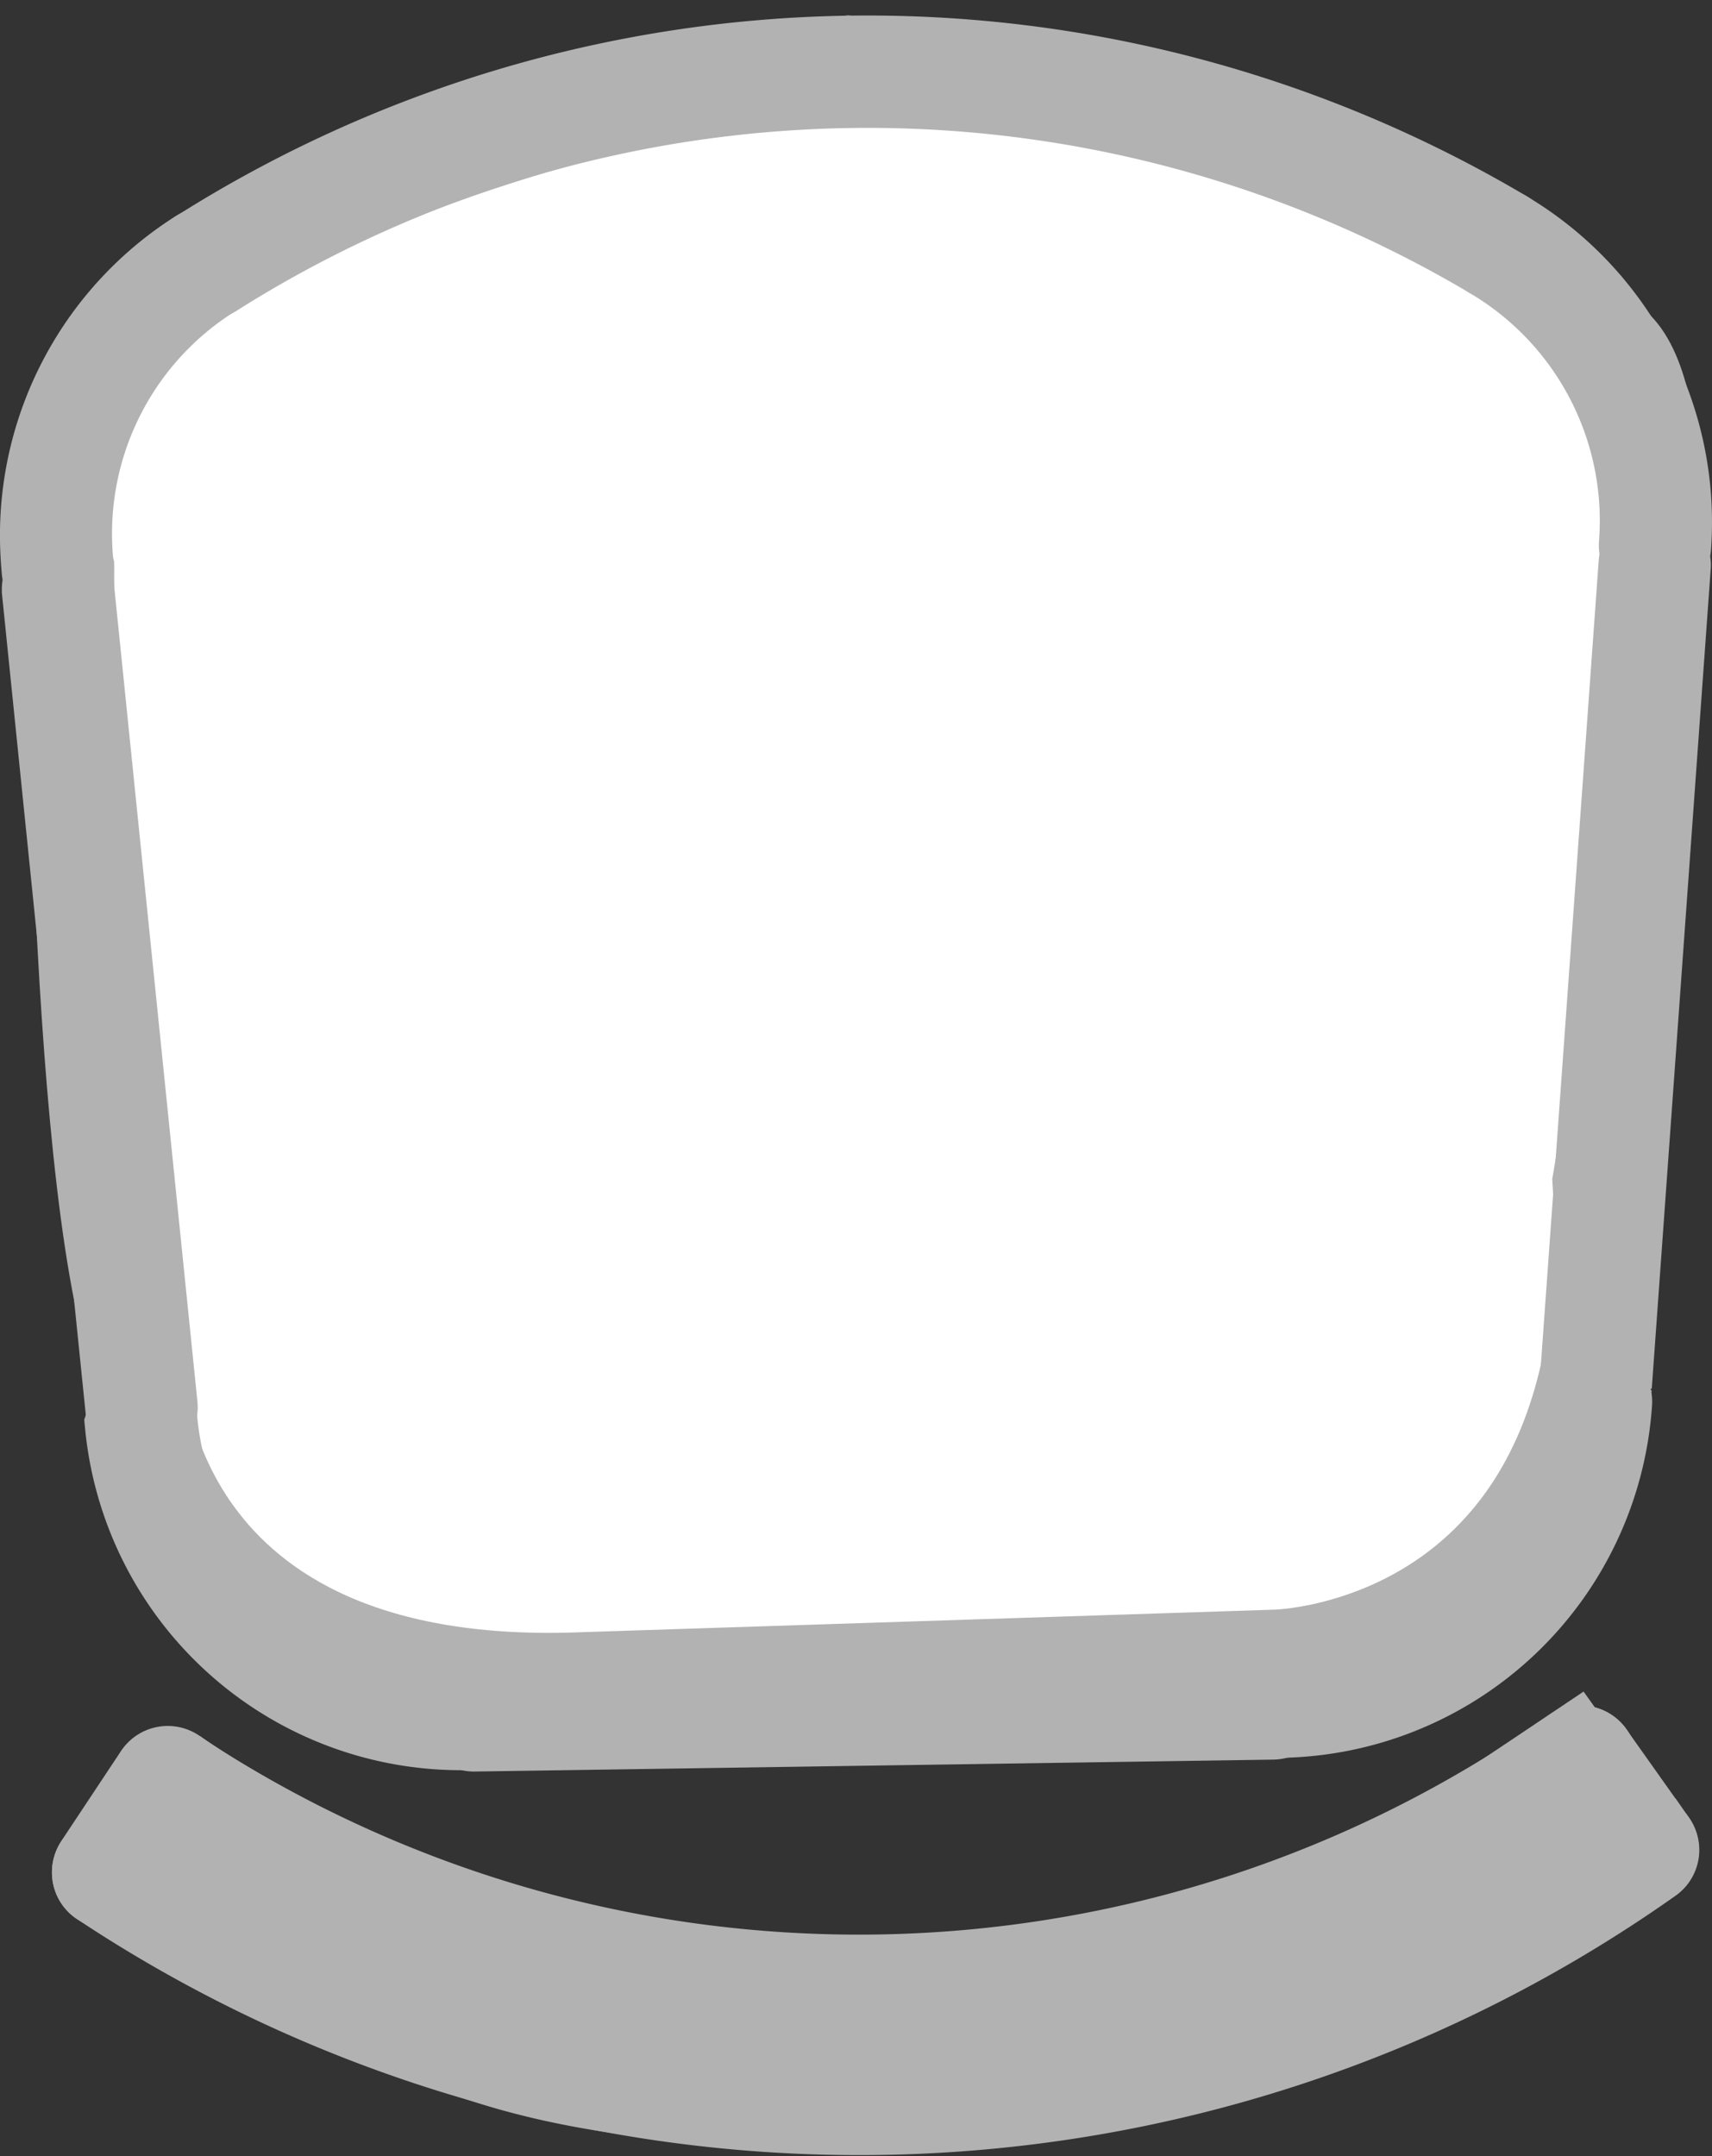 <svg xmlns="http://www.w3.org/2000/svg" width="19.533" height="24.599" viewBox="0 0 19.533 24.599">
  <rect x="0" y="0" width="19.533" height="24.599" fill="#333333" stroke="none"/>
  <g id="Component_48_219" data-name="Component 48 – 219" transform="translate(19.031 24.083) rotate(180)">
    <g id="Group_4490" data-name="Group 4490" transform="translate(0 0)">
      <path id="Path_2284" data-name="Path 2284" d="M97.032,368.214l-.715-1s.724-.937,3.579-2.173c0,0,7.068-1.986,10.815.225l2.953,1.691-.685,1.024a14.9,14.9,0,0,0-5.356-2.3s-4.856-.836-8.513,1.141Z" transform="translate(-95.944 -364.114)" fill="#fff" stroke="#b2b2b2" stroke-miterlimit="10" stroke-width="1"/>
      <path id="Path_2285" data-name="Path 2285" d="M100.417,368.912s-3.995.063-3.662,5.385c0,0-1.465,8.506-.224,9.564,0,0,2.443,2.8,8.751,3.236,0,0,10.168-1.415,8.884-5.8,0,0-.014-7.391-.8-9.206,0,0-.078-3.65-5.08-3.435Z" transform="translate(-95.937 -363.692)" fill="#fff" stroke="#b2b2b2" stroke-miterlimit="10" stroke-width="1"/>
      <g id="Group_4489" data-name="Group 4489">
        <g id="LINE" transform="translate(0.008 8.145)">
          <g id="Group_4466" data-name="Group 4466">
            <g id="Group_4465" data-name="Group 4465">
              <path id="Path_2286" data-name="Path 2286" d="M96.9,372.279v.013l-.673,9.356a.141.141,0,0,1-.15.131.15.15,0,0,1-.131-.15l.673-9.357a.141.141,0,0,1,.281.008Z" transform="translate(-95.943 -372.141)" fill="#fff" stroke="#b2b2b2" stroke-miterlimit="10" stroke-width="1"/>
            </g>
          </g>
        </g>
        <g id="LINE-2" data-name="LINE" transform="translate(17.276 7.889)">
          <g id="Group_4468" data-name="Group 4468">
            <g id="Group_4467" data-name="Group 4467">
              <path id="Path_2287" data-name="Path 2287" d="M114.747,381.36a.141.141,0,0,1-.126.142.142.142,0,0,1-.155-.127l-.953-9.332a.141.141,0,1,1,.281-.029l.953,9.332Z" transform="translate(-113.513 -371.888)" fill="#fff" stroke="#b2b2b2" stroke-miterlimit="10" stroke-width="1"/>
            </g>
          </g>
        </g>
        <g id="LINE-3" data-name="LINE" transform="translate(4.369 4.373)">
          <g id="Group_4470" data-name="Group 4470">
            <g id="Group_4469" data-name="Group 4469">
              <path id="Path_2288" data-name="Path 2288" d="M109.744,368.629a.14.14,0,0,1-.138.142l-9.114.137a.14.14,0,0,1-.142-.138.141.141,0,0,1,.138-.143l9.114-.136A.14.14,0,0,1,109.744,368.629Z" transform="translate(-100.349 -368.491)" fill="#fff" stroke="#b2b2b2" stroke-miterlimit="10" stroke-width="1"/>
            </g>
          </g>
        </g>
        <g id="ARC" transform="translate(0.681 4.529)">
          <g id="Group_4472" data-name="Group 4472">
            <g id="Group_4471" data-name="Group 4471">
              <path id="Path_2289" data-name="Path 2289" d="M100.538,368.768a.141.141,0,0,1-.138.143,3.528,3.528,0,0,0-3.486,3.294.141.141,0,0,1-.15.131.143.143,0,0,1-.131-.151,3.809,3.809,0,0,1,3.763-3.555A.14.14,0,0,1,100.538,368.768Z" transform="translate(-96.633 -368.63)" fill="#fff" stroke="#b2b2b2" stroke-miterlimit="10" stroke-width="1"/>
            </g>
          </g>
        </g>
        <g id="ARC-2" data-name="ARC" transform="translate(13.552 4.389)">
          <g id="Group_4474" data-name="Group 4474">
            <g id="Group_4473" data-name="Group 4473">
              <path id="Path_2290" data-name="Path 2290" d="M113.7,371.943a.141.141,0,0,1-.281.017,3.529,3.529,0,0,0-3.582-3.188.14.14,0,0,1,0-.281,3.809,3.809,0,0,1,3.867,3.44Z" transform="translate(-109.694 -368.491)" fill="#fff" stroke="#b2b2b2" stroke-miterlimit="10" stroke-width="1"/>
            </g>
          </g>
        </g>
        <g id="ARC-3" data-name="ARC" transform="translate(0.86 1.231)">
          <g id="Group_4476" data-name="Group 4476">
            <g id="Group_4475" data-name="Group 4475">
              <path id="Path_2291" data-name="Path 2291" d="M113.215,367.886a.137.137,0,0,1-.023.079.142.142,0,0,1-.2.04,14.136,14.136,0,0,0-15.955.237.143.143,0,0,1-.2-.034.139.139,0,0,1,.035-.2,14.417,14.417,0,0,1,16.274-.242A.138.138,0,0,1,113.215,367.886Z" transform="translate(-96.817 -365.374)" fill="#fff" stroke="#b2b2b2" stroke-miterlimit="10" stroke-width="1"/>
            </g>
          </g>
        </g>
        <g id="ARC-4" data-name="ARC" transform="translate(0.151)">
          <g id="Group_4478" data-name="Group 4478">
            <g id="Group_4477" data-name="Group 4477">
              <path id="Path_2292" data-name="Path 2292" d="M113.876,366.83a.137.137,0,0,1-.023.079.142.142,0,0,1-.2.041,15.356,15.356,0,0,0-17.344.257.141.141,0,0,1-.2-.034.139.139,0,0,1,.035-.2,15.638,15.638,0,0,1,17.662-.261A.136.136,0,0,1,113.876,366.83Z" transform="translate(-96.089 -364.111)" fill="#fff" stroke="#b2b2b2" stroke-miterlimit="10" stroke-width="1"/>
            </g>
          </g>
        </g>
        <g id="LINE-4" data-name="LINE" transform="translate(0.151 2.84)">
          <g id="Group_4480" data-name="Group 4480">
            <g id="Group_4479" data-name="Group 4479">
              <path id="Path_2293" data-name="Path 2293" d="M97.08,368.166a.139.139,0,0,1-.059.117.141.141,0,0,1-.2-.034l-.709-1a.14.14,0,1,1,.23-.161l.709,1A.134.134,0,0,1,97.08,368.166Z" transform="translate(-96.089 -367.023)" fill="#fff" stroke="#b2b2b2" stroke-miterlimit="10" stroke-width="1"/>
            </g>
          </g>
        </g>
        <g id="LINE-5" data-name="LINE" transform="translate(16.977 2.58)">
          <g id="Group_4482" data-name="Group 4482">
            <g id="Group_4481" data-name="Group 4481">
              <path id="Path_2294" data-name="Path 2294" d="M114.167,366.9a.137.137,0,0,1-.022.079l-.68,1.025a.14.14,0,0,1-.2.04.139.139,0,0,1-.04-.194l.68-1.025a.14.14,0,0,1,.2-.04A.136.136,0,0,1,114.167,366.9Z" transform="translate(-113.206 -366.757)" fill="#fff" stroke="#b2b2b2" stroke-miterlimit="10" stroke-width="1"/>
            </g>
          </g>
        </g>
        <g id="ARC-5" data-name="ARC" transform="translate(1.802 20.938)">
          <g id="Group_4484" data-name="Group 4484">
            <g id="Group_4483" data-name="Group 4483">
              <path id="Path_2295" data-name="Path 2295" d="M112.8,385.173a.137.137,0,0,1-.066.12,14.246,14.246,0,0,1-14.883.22.139.139,0,0,1-.049-.192.142.142,0,0,1,.194-.049,13.967,13.967,0,0,0,14.586-.216.143.143,0,0,1,.195.043A.139.139,0,0,1,112.8,385.173Z" transform="translate(-97.783 -385.035)" fill="#fff" stroke="#b2b2b2" stroke-miterlimit="10" stroke-width="1"/>
            </g>
          </g>
        </g>
        <g id="ARC-6" data-name="ARC" transform="translate(16.54 17.449)">
          <g id="Group_4486" data-name="Group 4486">
            <g id="Group_4485" data-name="Group 4485">
              <path id="Path_2296" data-name="Path 2296" d="M114.748,381.922a3.811,3.811,0,0,1-1.775,3.283.141.141,0,0,1-.194-.043.142.142,0,0,1,.044-.194,3.492,3.492,0,0,0,1.625-3.356.148.148,0,0,1,.127-.154.141.141,0,0,1,.154.126C114.739,381.7,114.746,381.81,114.748,381.922Z" transform="translate(-112.757 -381.457)" fill="#fff" stroke="#b2b2b2" stroke-miterlimit="10" stroke-width="1"/>
            </g>
          </g>
        </g>
        <g id="ARC-7" data-name="ARC" transform="translate(0 17.719)">
          <g id="Group_4488" data-name="Group 4488">
            <g id="Group_4487" data-name="Group 4487">
              <path id="Path_2297" data-name="Path 2297" d="M98.018,385.309a.146.146,0,0,1-.02.074.141.141,0,0,1-.193.049,3.828,3.828,0,0,1-1.863-3.567.142.142,0,0,1,.151-.131.145.145,0,0,1,.13.15,3.514,3.514,0,0,0,1.725,3.306A.139.139,0,0,1,98.018,385.309Z" transform="translate(-95.934 -381.735)" fill="#fff" stroke="#b2b2b2" stroke-miterlimit="10" stroke-width="1"/>
            </g>
          </g>
        </g>
      </g>
    </g>
  </g>
</svg>
